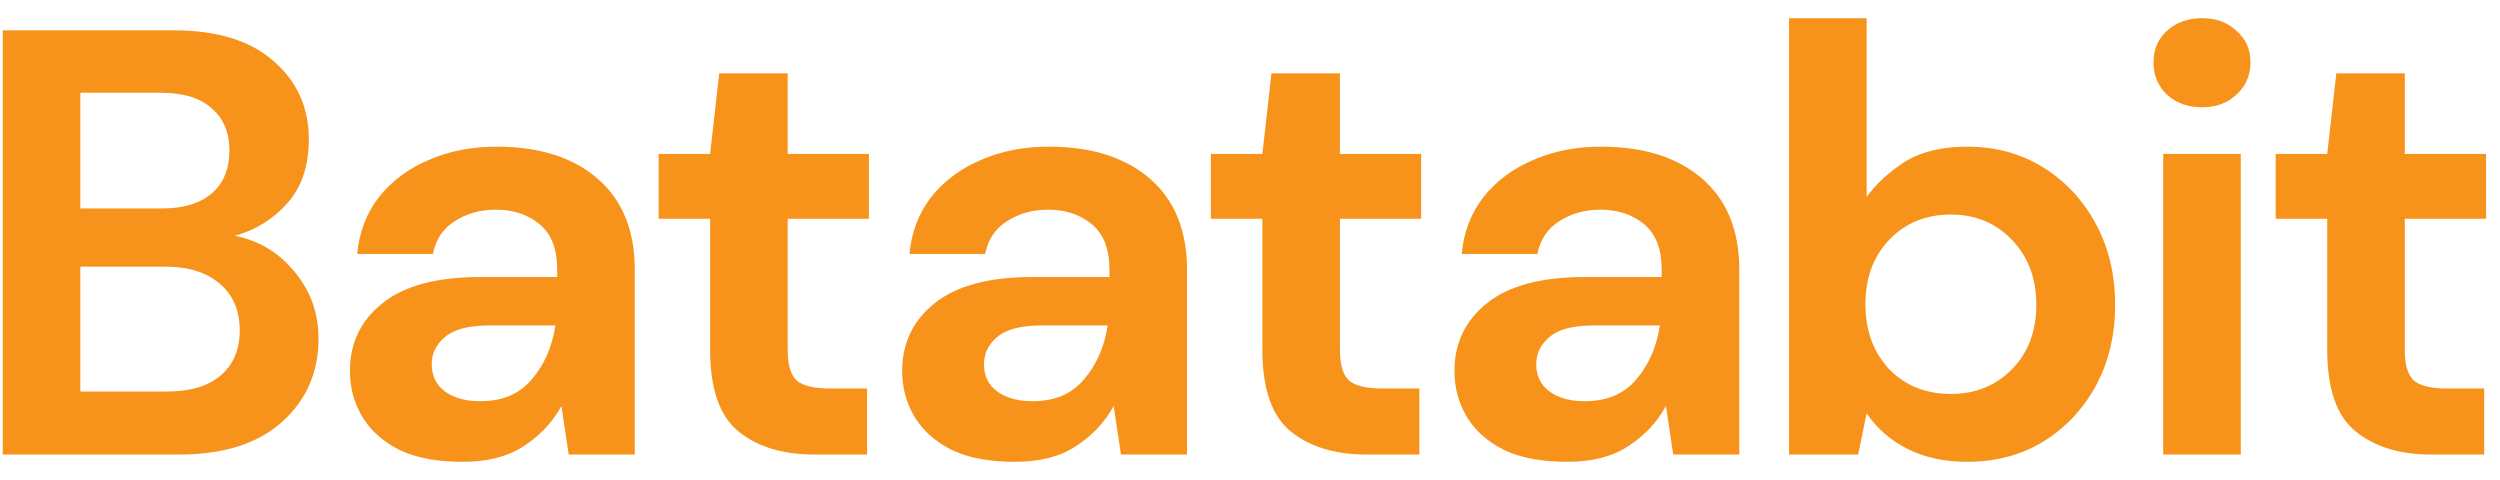 <svg width="99" height="19" viewBox="0 0 99 19" fill="none" xmlns="http://www.w3.org/2000/svg">
<path d="M0.109 18V1.2H6.853C8.597 1.2 9.925 1.608 10.837 2.424C11.765 3.224 12.229 4.256 12.229 5.52C12.229 6.576 11.941 7.424 11.365 8.064C10.805 8.688 10.117 9.112 9.301 9.336C10.261 9.528 11.053 10.008 11.677 10.776C12.301 11.528 12.613 12.408 12.613 13.416C12.613 14.744 12.133 15.84 11.173 16.704C10.213 17.568 8.853 18 7.093 18H0.109ZM3.181 8.256H6.397C7.261 8.256 7.925 8.056 8.389 7.656C8.853 7.256 9.085 6.688 9.085 5.952C9.085 5.248 8.853 4.696 8.389 4.296C7.941 3.88 7.261 3.672 6.349 3.672H3.181V8.256ZM3.181 15.504H6.613C7.525 15.504 8.229 15.296 8.725 14.88C9.237 14.448 9.493 13.848 9.493 13.08C9.493 12.296 9.229 11.68 8.701 11.232C8.173 10.784 7.461 10.56 6.565 10.56H3.181V15.504ZM18.321 18.288C17.297 18.288 16.457 18.128 15.801 17.808C15.145 17.472 14.657 17.032 14.337 16.488C14.017 15.944 13.857 15.344 13.857 14.688C13.857 13.584 14.289 12.688 15.153 12C16.017 11.312 17.313 10.968 19.041 10.968H22.065V10.68C22.065 9.864 21.833 9.264 21.369 8.88C20.905 8.496 20.329 8.304 19.641 8.304C19.017 8.304 18.473 8.456 18.009 8.76C17.545 9.048 17.257 9.48 17.145 10.056H14.145C14.225 9.192 14.513 8.44 15.009 7.8C15.521 7.16 16.177 6.672 16.977 6.336C17.777 5.984 18.673 5.808 19.665 5.808C21.361 5.808 22.697 6.232 23.673 7.08C24.649 7.928 25.137 9.128 25.137 10.68V18H22.521L22.233 16.08C21.881 16.72 21.385 17.248 20.745 17.664C20.121 18.08 19.313 18.288 18.321 18.288ZM19.017 15.888C19.897 15.888 20.577 15.6 21.057 15.024C21.553 14.448 21.865 13.736 21.993 12.888H19.377C18.561 12.888 17.977 13.04 17.625 13.344C17.273 13.632 17.097 13.992 17.097 14.424C17.097 14.888 17.273 15.248 17.625 15.504C17.977 15.76 18.441 15.888 19.017 15.888ZM32.249 18C31.001 18 30.001 17.696 29.249 17.088C28.497 16.48 28.121 15.4 28.121 13.848V8.664H26.081V6.096H28.121L28.481 2.904H31.193V6.096H34.409V8.664H31.193V13.872C31.193 14.448 31.313 14.848 31.553 15.072C31.809 15.28 32.241 15.384 32.849 15.384H34.337V18H32.249ZM40.19 18.288C39.166 18.288 38.326 18.128 37.67 17.808C37.014 17.472 36.526 17.032 36.206 16.488C35.886 15.944 35.726 15.344 35.726 14.688C35.726 13.584 36.158 12.688 37.022 12C37.886 11.312 39.182 10.968 40.91 10.968H43.934V10.68C43.934 9.864 43.702 9.264 43.238 8.88C42.774 8.496 42.198 8.304 41.51 8.304C40.886 8.304 40.342 8.456 39.878 8.76C39.414 9.048 39.126 9.48 39.014 10.056H36.014C36.094 9.192 36.382 8.44 36.878 7.8C37.39 7.16 38.046 6.672 38.846 6.336C39.646 5.984 40.542 5.808 41.534 5.808C43.23 5.808 44.566 6.232 45.542 7.08C46.518 7.928 47.006 9.128 47.006 10.68V18H44.39L44.102 16.08C43.75 16.72 43.254 17.248 42.614 17.664C41.99 18.08 41.182 18.288 40.19 18.288ZM40.886 15.888C41.766 15.888 42.446 15.6 42.926 15.024C43.422 14.448 43.734 13.736 43.862 12.888H41.246C40.43 12.888 39.846 13.04 39.494 13.344C39.142 13.632 38.966 13.992 38.966 14.424C38.966 14.888 39.142 15.248 39.494 15.504C39.846 15.76 40.31 15.888 40.886 15.888ZM54.118 18C52.87 18 51.87 17.696 51.118 17.088C50.366 16.48 49.99 15.4 49.99 13.848V8.664H47.95V6.096H49.99L50.35 2.904H53.062V6.096H56.278V8.664H53.062V13.872C53.062 14.448 53.182 14.848 53.422 15.072C53.678 15.28 54.11 15.384 54.718 15.384H56.206V18H54.118ZM62.059 18.288C61.035 18.288 60.196 18.128 59.539 17.808C58.883 17.472 58.395 17.032 58.075 16.488C57.755 15.944 57.596 15.344 57.596 14.688C57.596 13.584 58.028 12.688 58.892 12C59.755 11.312 61.051 10.968 62.779 10.968H65.803V10.68C65.803 9.864 65.572 9.264 65.108 8.88C64.644 8.496 64.067 8.304 63.38 8.304C62.755 8.304 62.212 8.456 61.748 8.76C61.283 9.048 60.995 9.48 60.883 10.056H57.883C57.964 9.192 58.252 8.44 58.748 7.8C59.26 7.16 59.916 6.672 60.715 6.336C61.516 5.984 62.411 5.808 63.404 5.808C65.1 5.808 66.436 6.232 67.412 7.08C68.388 7.928 68.876 9.128 68.876 10.68V18H66.26L65.972 16.08C65.62 16.72 65.124 17.248 64.484 17.664C63.859 18.08 63.051 18.288 62.059 18.288ZM62.755 15.888C63.636 15.888 64.316 15.6 64.796 15.024C65.291 14.448 65.603 13.736 65.731 12.888H63.115C62.3 12.888 61.715 13.04 61.364 13.344C61.011 13.632 60.836 13.992 60.836 14.424C60.836 14.888 61.011 15.248 61.364 15.504C61.715 15.76 62.179 15.888 62.755 15.888ZM77.903 18.288C77.007 18.288 76.223 18.12 75.551 17.784C74.879 17.448 74.335 16.976 73.919 16.368L73.583 18H70.847V0.72H73.919V7.8C74.303 7.272 74.807 6.808 75.431 6.408C76.071 6.008 76.895 5.808 77.903 5.808C79.023 5.808 80.023 6.08 80.903 6.624C81.783 7.168 82.479 7.912 82.991 8.856C83.503 9.8 83.759 10.872 83.759 12.072C83.759 13.272 83.503 14.344 82.991 15.288C82.479 16.216 81.783 16.952 80.903 17.496C80.023 18.024 79.023 18.288 77.903 18.288ZM77.255 15.6C78.231 15.6 79.039 15.272 79.679 14.616C80.319 13.96 80.639 13.112 80.639 12.072C80.639 11.032 80.319 10.176 79.679 9.504C79.039 8.832 78.231 8.496 77.255 8.496C76.263 8.496 75.447 8.832 74.807 9.504C74.183 10.16 73.871 11.008 73.871 12.048C73.871 13.088 74.183 13.944 74.807 14.616C75.447 15.272 76.263 15.6 77.255 15.6ZM87.199 4.248C86.639 4.248 86.175 4.08 85.807 3.744C85.455 3.408 85.279 2.984 85.279 2.472C85.279 1.96 85.455 1.544 85.807 1.224C86.175 0.888 86.639 0.72 87.199 0.72C87.759 0.72 88.215 0.888 88.567 1.224C88.935 1.544 89.119 1.96 89.119 2.472C89.119 2.984 88.935 3.408 88.567 3.744C88.215 4.08 87.759 4.248 87.199 4.248ZM85.663 18V6.096H88.735V18H85.663ZM96.286 18C95.038 18 94.038 17.696 93.286 17.088C92.534 16.48 92.158 15.4 92.158 13.848V8.664H90.118V6.096H92.158L92.518 2.904H95.23V6.096H98.446V8.664H95.23V13.872C95.23 14.448 95.35 14.848 95.59 15.072C95.846 15.28 96.278 15.384 96.886 15.384H98.374V18H96.286Z" fill="#F7931A"/>
</svg>
